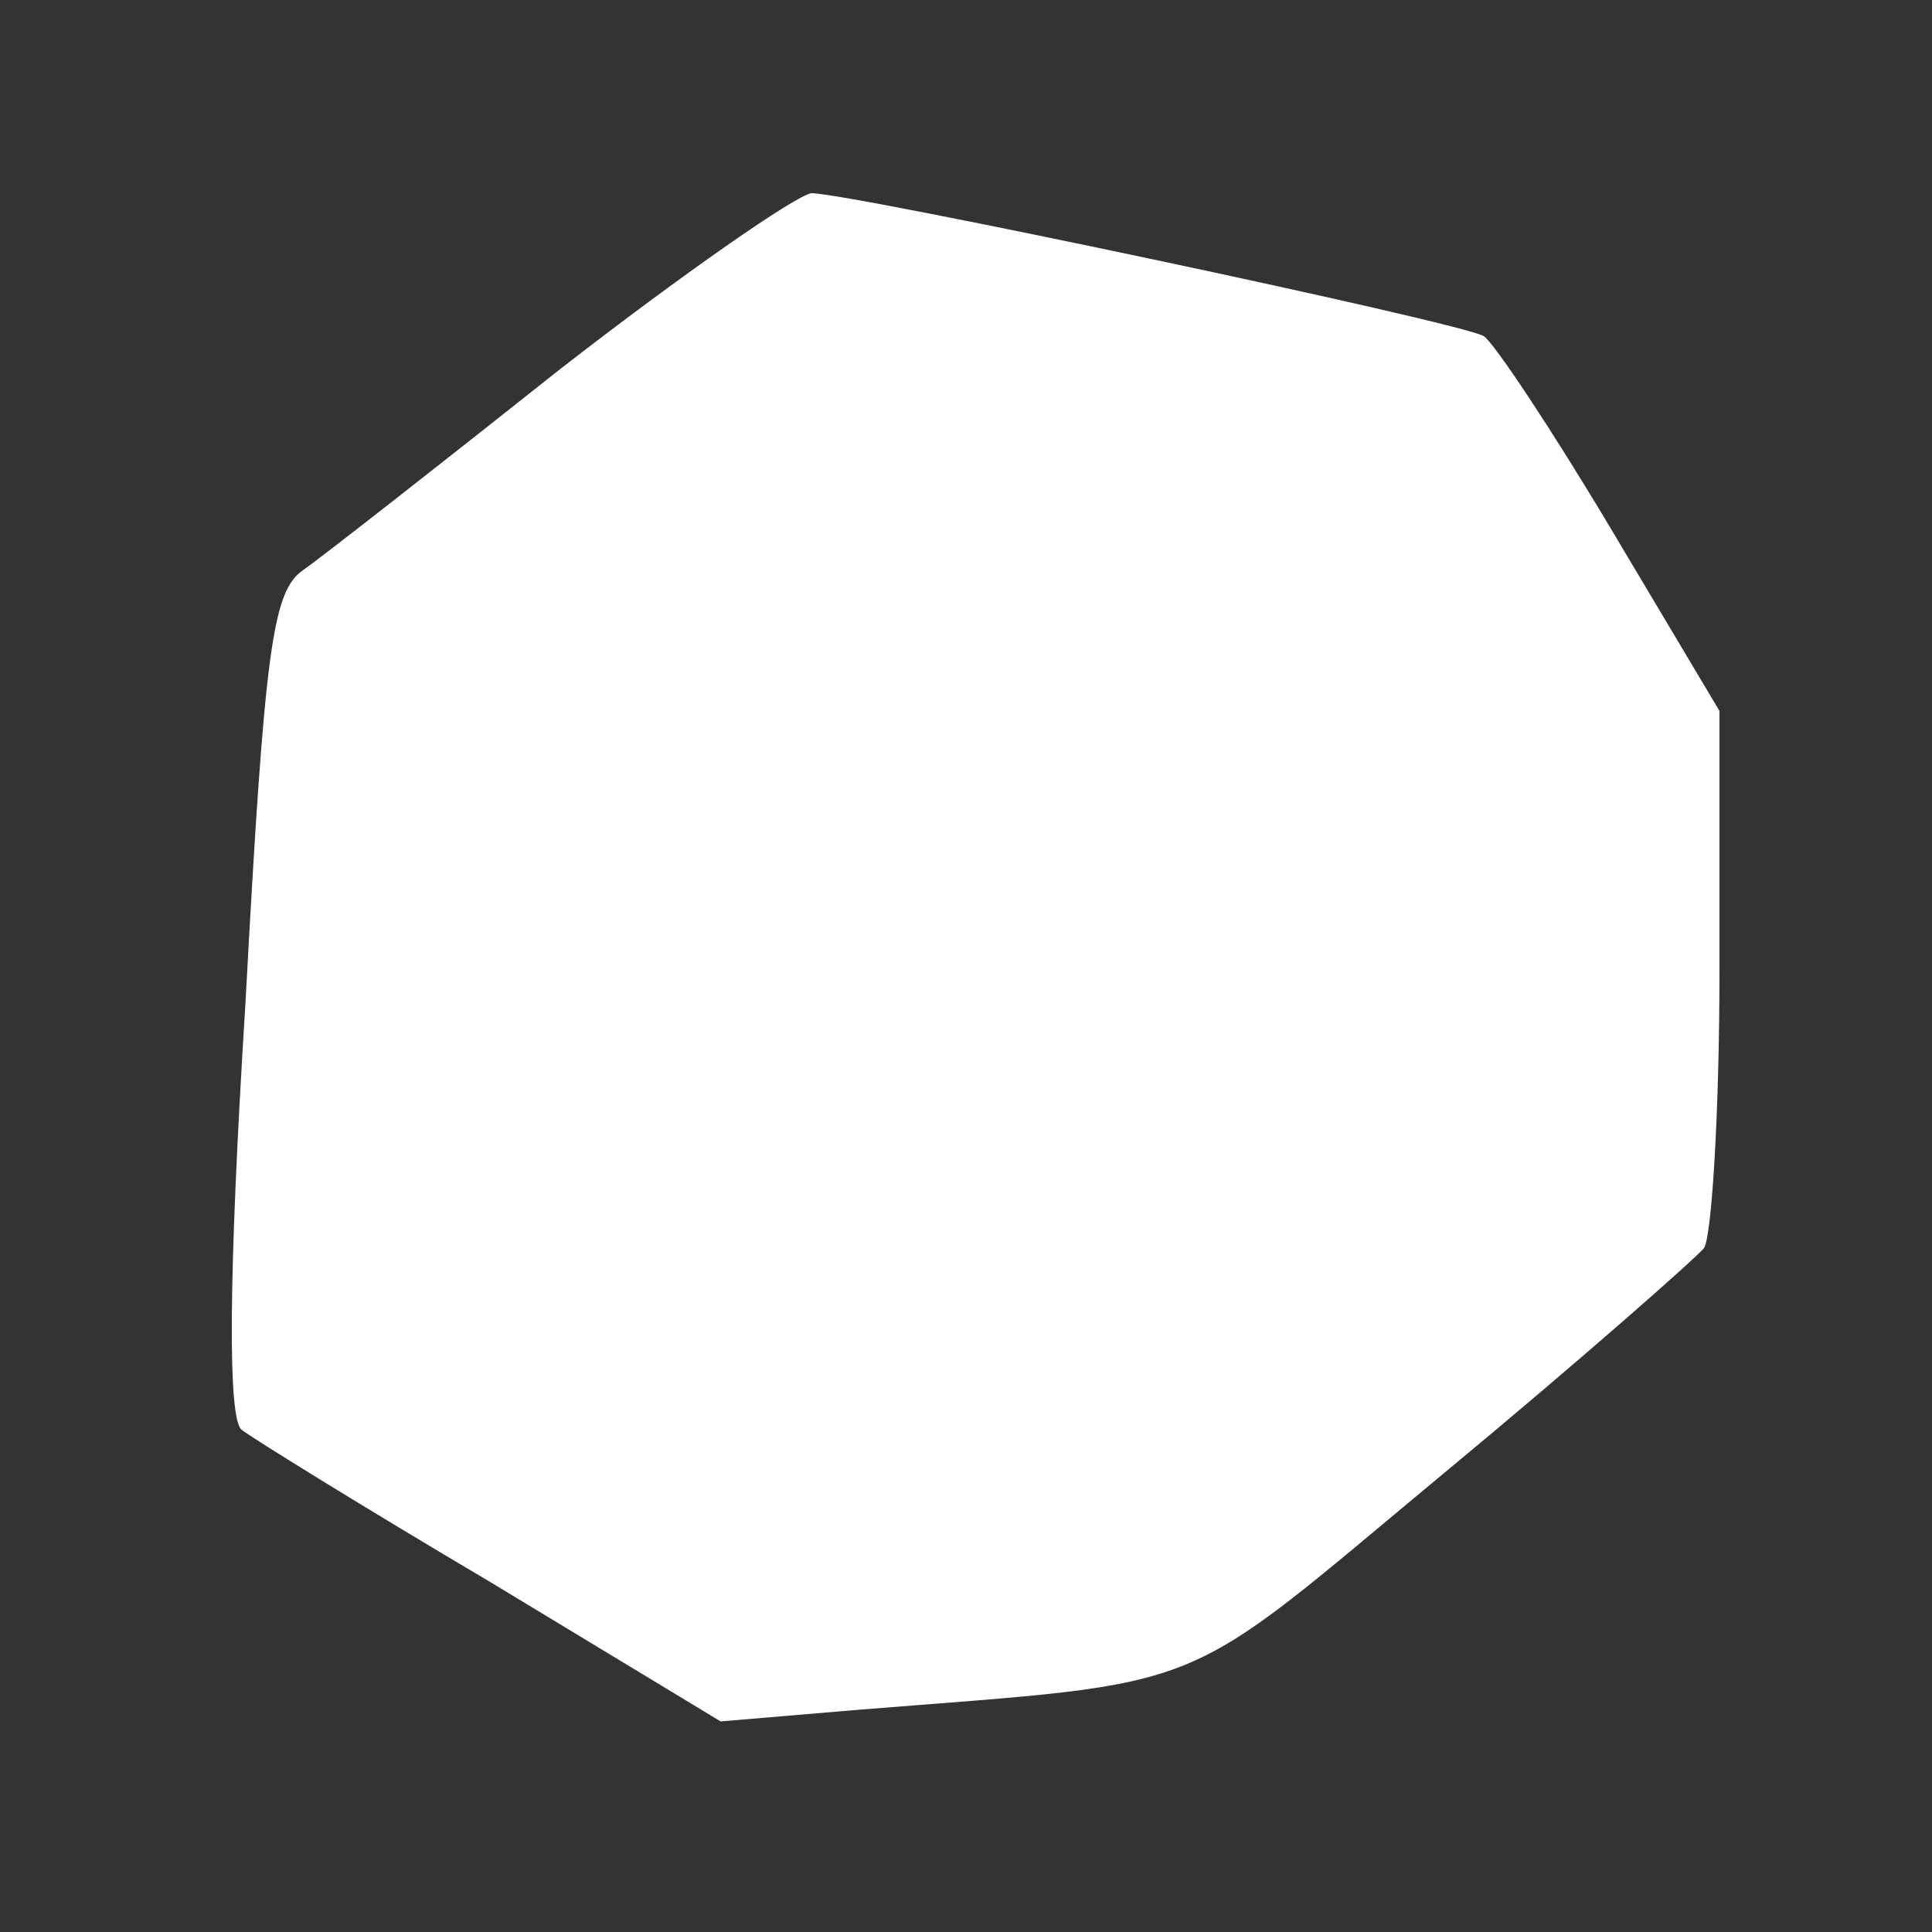 <?xml version="1.0" standalone="no"?>
<!DOCTYPE svg PUBLIC "-//W3C//DTD SVG 20010904//EN"
 "http://www.w3.org/TR/2001/REC-SVG-20010904/DTD/svg10.dtd">
<svg version="1.0" xmlns="http://www.w3.org/2000/svg"
 width="100pt" height="100pt" viewBox="0 0 100 100"
 preserveAspectRatio="xMidYMid meet">
<rect x="0" y="0" width="100" height="100" fill="#333333" stroke="none"/>
<g transform="translate(0,100) scale(0.1,-0.1)"
fill="#FFFFFF" stroke="none">
<path d="M290 809 c-63 -50 -123 -97 -133 -104 -16 -11 -20 -40 -30 -225 -9
-144 -9 -214 -2 -220 5 -4 63 -40 129 -79 l119 -72 71 6 c187 15 163 6 304
123 70 58 130 111 134 116 4 6 8 71 8 144 l0 134 -56 94 c-31 52 -61 97 -66
100 -11 7 -328 74 -348 74 -8 -1 -67 -42 -130 -91z"/>
</g>
</svg>
